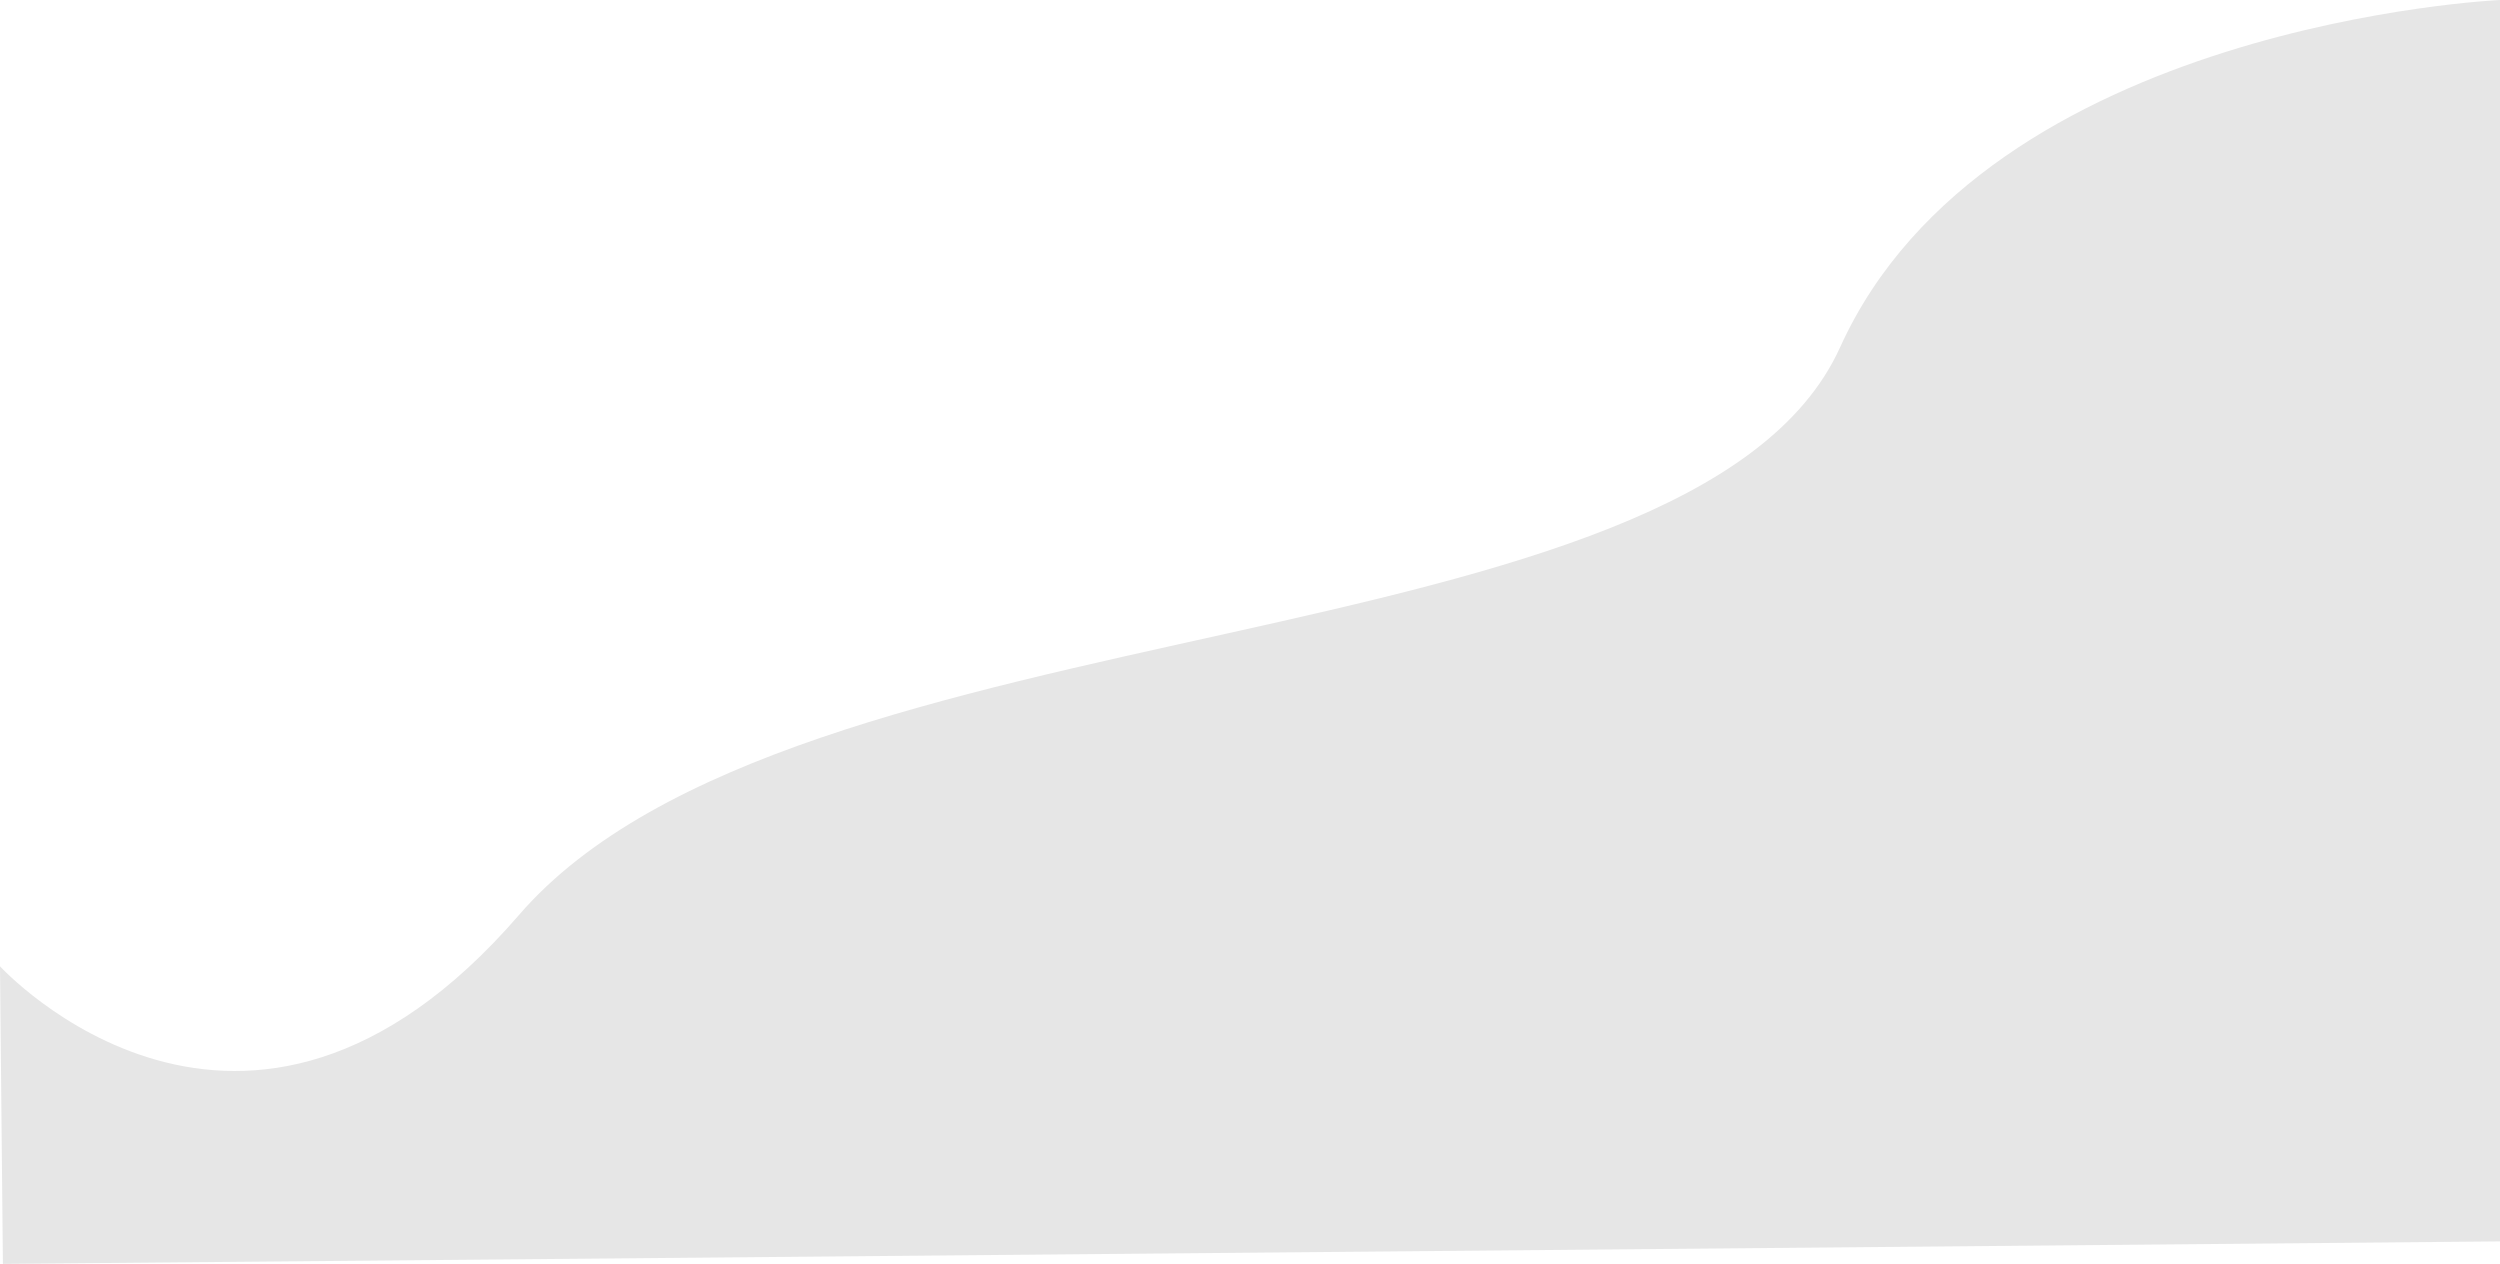 <svg width="629" height="318" viewBox="0 0 629 318" fill="none" xmlns="http://www.w3.org/2000/svg">
<path d="M629 0C629 0 499.914 5.842 462.972 87.375C426.032 168.908 199.739 150.197 130.571 230.216C61.401 310.236 0 243.122 0 243.122L0.731 318L629 312.335V0Z" fill="#E6E6E6"/>
</svg>
